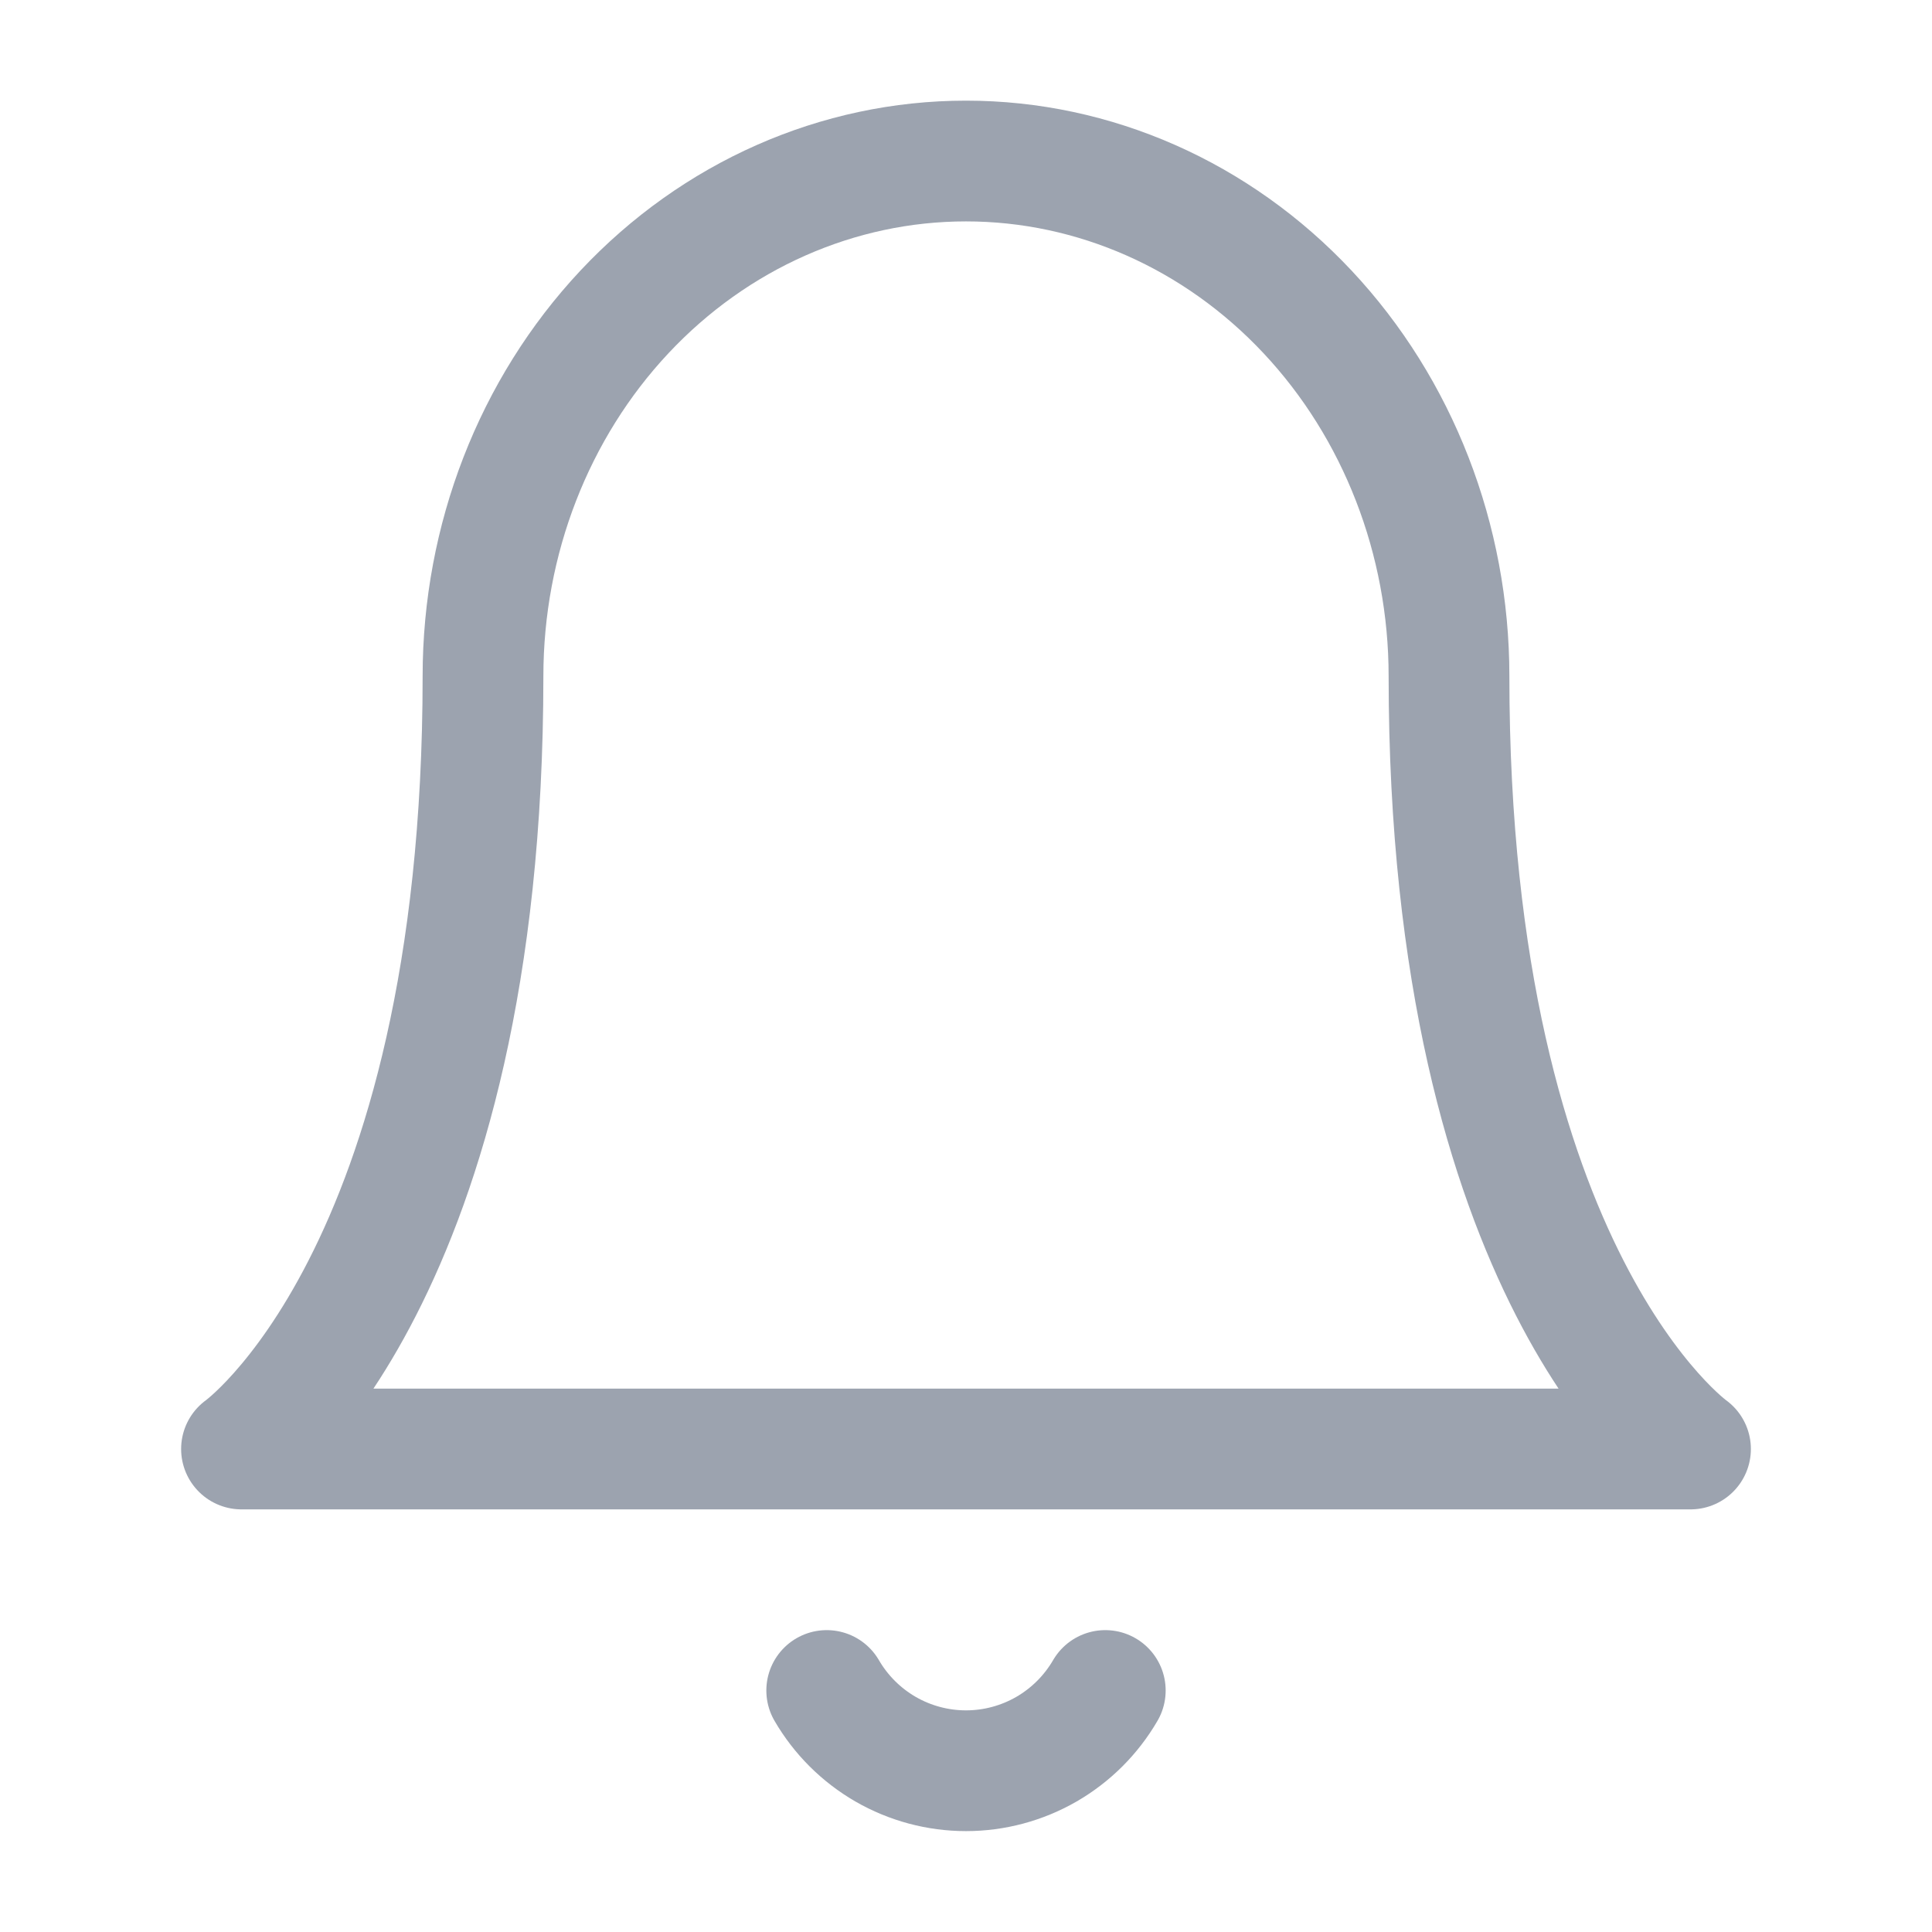 <svg width="32" height="32" viewBox="0 0 32 32" fill="none" xmlns="http://www.w3.org/2000/svg">
<path d="M24 11.2C24 8.937 23.157 6.766 21.657 5.166C20.157 3.566 18.122 2.667 16 2.667C13.878 2.667 11.843 3.566 10.343 5.166C8.843 6.766 8 8.937 8 11.2C8 21.156 4 24 4 24H28C28 24 24 21.156 24 11.2Z" stroke="#9CA3AF" stroke-width="2" stroke-linecap="round" stroke-linejoin="round"/>
<path d="M18.307 28C18.072 28.404 17.736 28.739 17.331 28.973C16.926 29.206 16.467 29.329 16 29.329C15.533 29.329 15.074 29.206 14.669 28.973C14.264 28.739 13.928 28.404 13.693 28" stroke="#9CA3AF" stroke-width="2" stroke-linecap="round" stroke-linejoin="round"/>
</svg>
